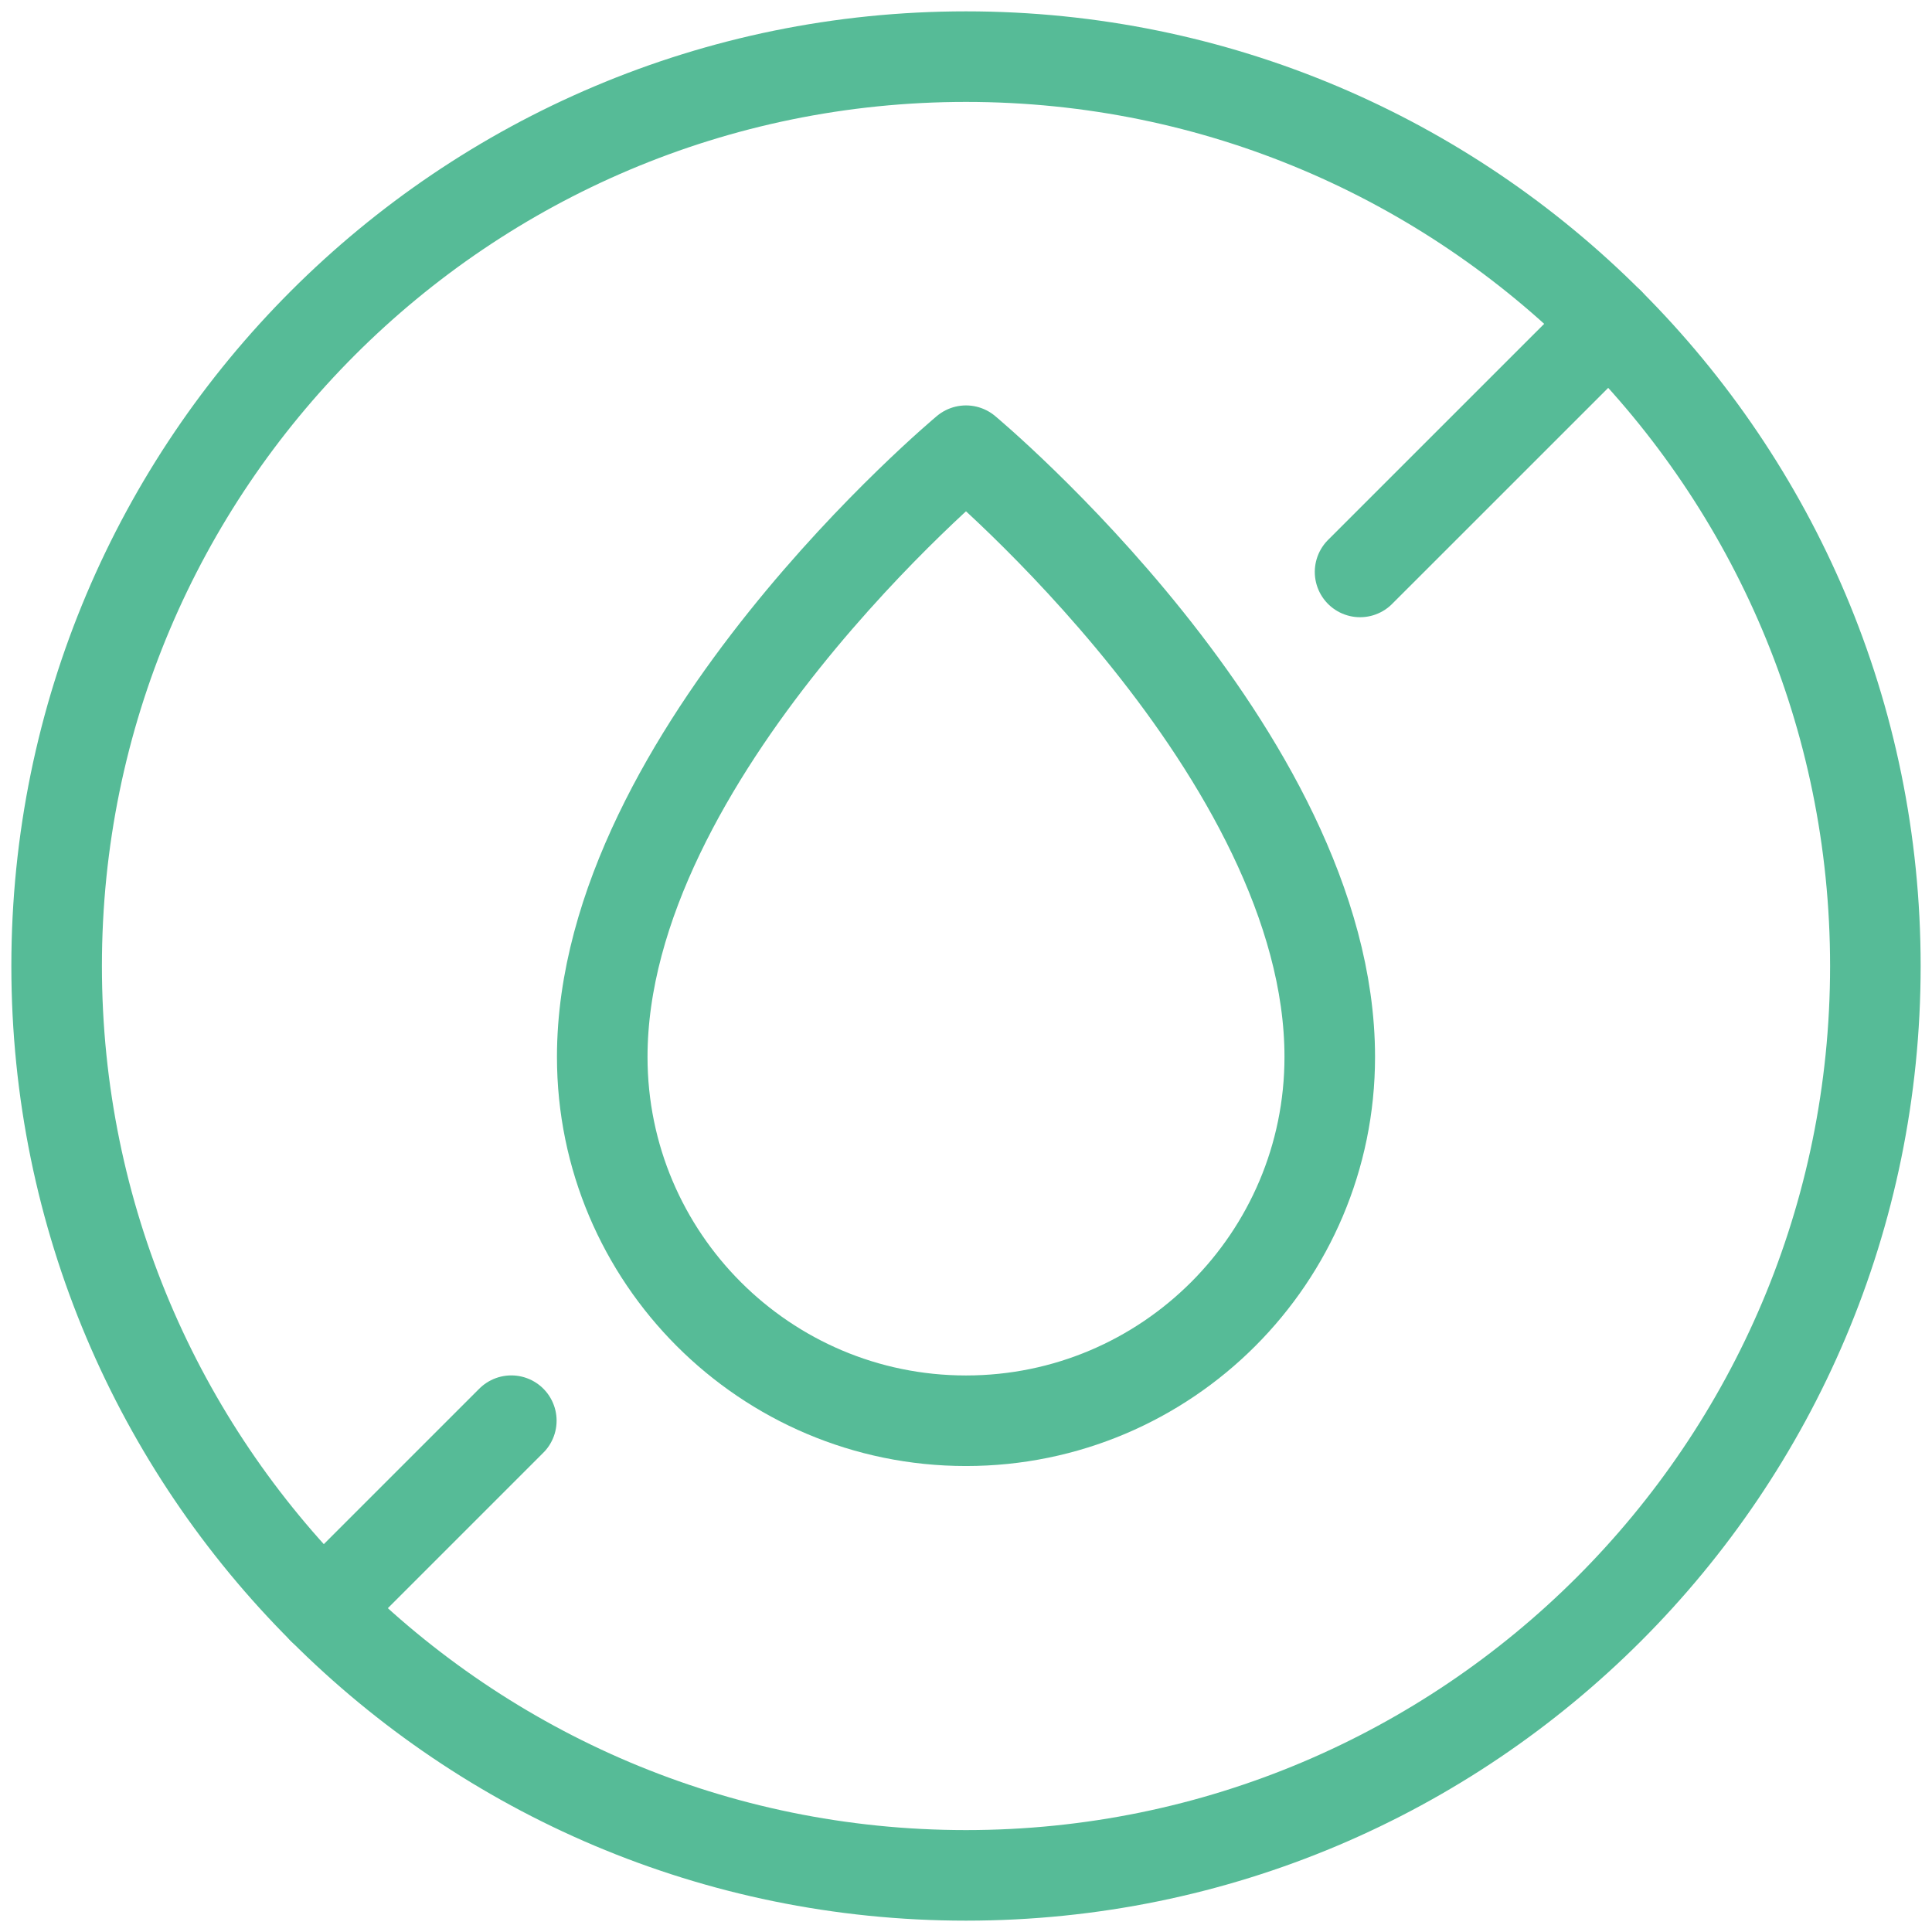 <svg width="32" height="32" viewBox="0 0 32 32" fill="none" xmlns="http://www.w3.org/2000/svg">
<path d="M16 31.062C24.319 31.062 31.062 24.319 31.062 16C31.062 7.681 24.319 0.938 16 0.938C7.681 0.938 0.938 7.681 0.938 16C0.938 24.319 7.681 31.062 16 31.062Z" stroke="#56BB97" stroke-width="1.5" stroke-miterlimit="10" stroke-linecap="round" stroke-linejoin="round"/>
<path d="M26.651 5.35L22.527 9.473" stroke="#56BB97" stroke-width="1.5" stroke-miterlimit="10" stroke-linecap="round" stroke-linejoin="round"/>
<path d="M8.469 23.531L5.349 26.651" stroke="#56BB97" stroke-width="1.5" stroke-miterlimit="10" stroke-linecap="round" stroke-linejoin="round"/>
<path d="M16 7.465C16 7.465 22.025 12.486 22.025 17.506C22.025 20.832 19.325 23.532 16 23.532C12.675 23.532 9.975 20.832 9.975 17.506C9.975 12.486 16 7.465 16 7.465Z" stroke="#56BB97" stroke-width="1.5" stroke-miterlimit="10" stroke-linecap="round" stroke-linejoin="round"/>
</svg>
